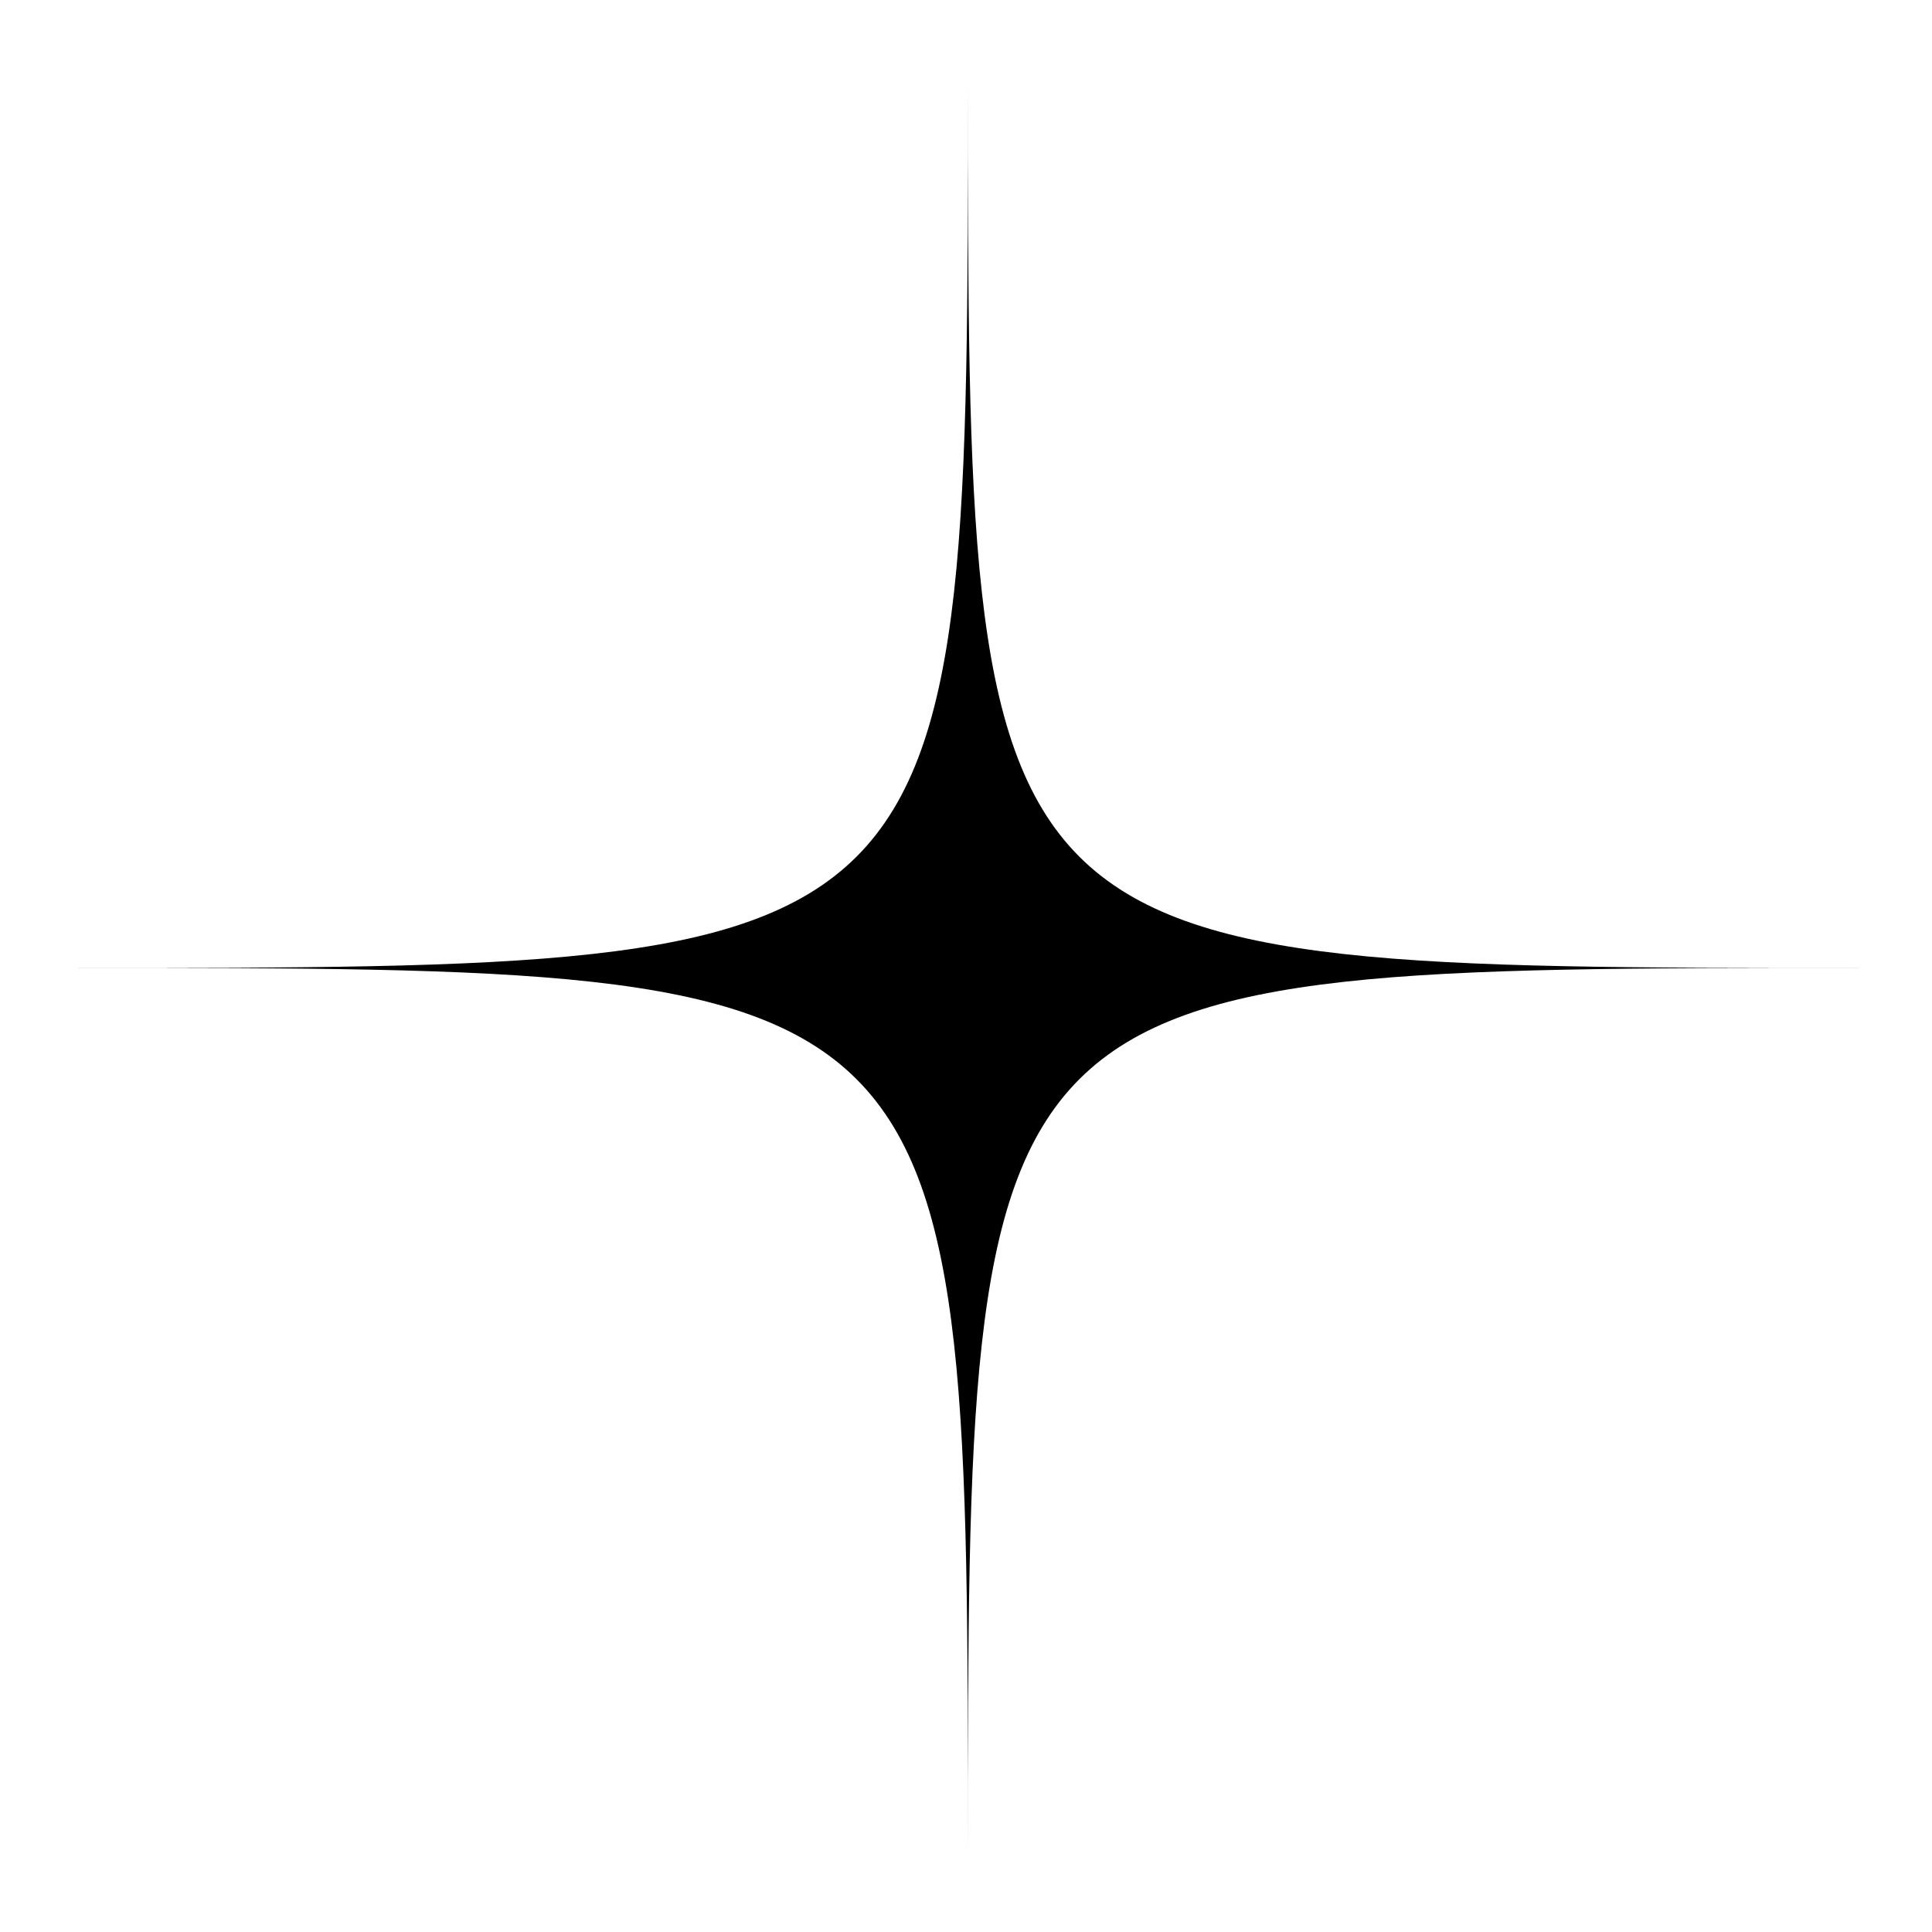 <svg viewBox="0 0 500 500" fill="currentColor" xmlns="http://www.w3.org/2000/svg">
  <!-- <path d="M20 250.5C147.302 250.5 250.5 147.302 250.5 20C250.5 147.302 353.698 250.5 481 250.5C353.698 250.5 250.5 353.698 250.5 481C250.5 353.698 147.302 250.5 20 250.5Z" /> -->
  <path d="M20 250.5C250.5 250.5 250.5 250.5 250.5 20C250.5 250.5 250.5 250.5 481 250.5C250.5 250.5 250.5 250.5 250.5 481C250.5 250.5 250.5 250.5 20 250.5Z" />
</svg>
